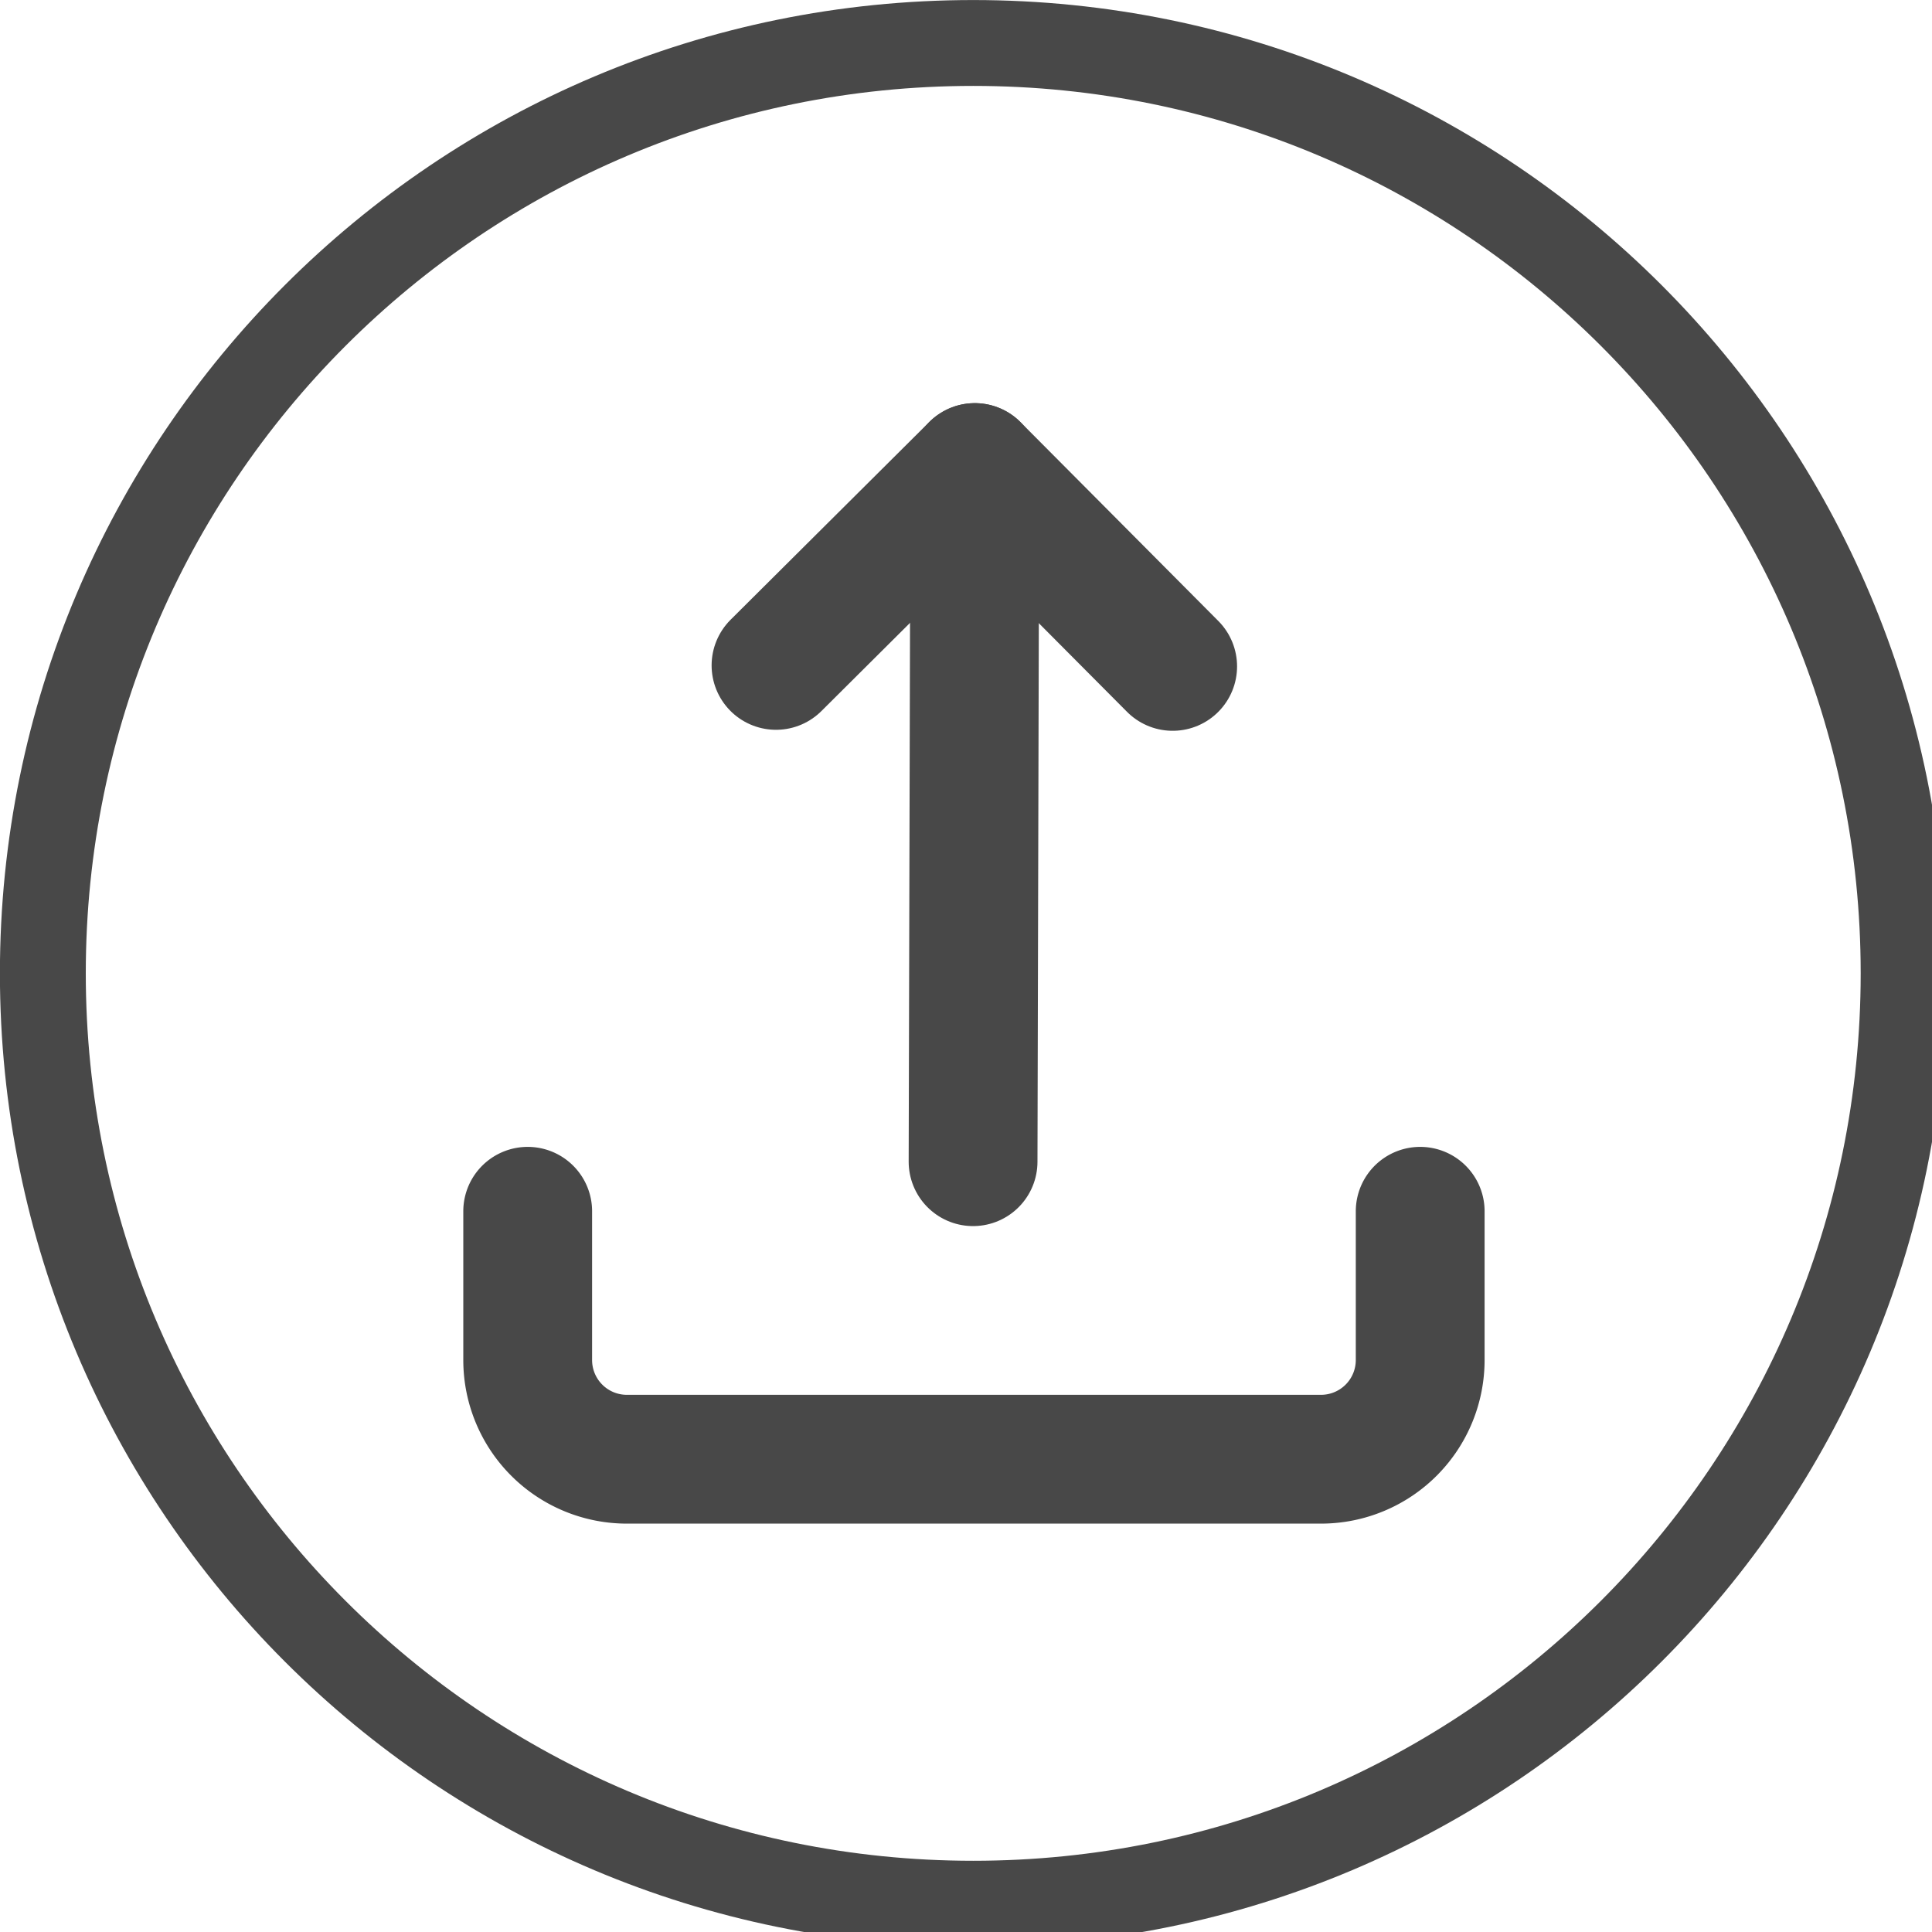 <svg fill="none" height="45" stroke="#000" stroke-linecap="round" stroke-linejoin="round" stroke-width="2" width="45" xmlns="http://www.w3.org/2000/svg" style="">
<rect id="backgroundrect" width="100%" height="100%" x="0" y="0" fill="none" stroke="none" style="" class=""/>
<g class="currentLayer" style=""><title>Layer 1</title><path fill="" fill-opacity="1" stroke="#484848" stroke-opacity="1" stroke-width="2" stroke-dasharray="none" stroke-linejoin="miter" stroke-linecap="butt" stroke-dashoffset="" fill-rule="nonzero" opacity="1" marker-start="" marker-mid="" marker-end="" d="M0.998,22.671 C0.998,10.699 10.696,1.001 22.668,1.001 C34.641,1.001 44.339,10.699 44.339,22.671 C44.339,34.644 34.641,44.341 22.668,44.341 C10.696,44.341 0.998,34.644 0.998,22.671 z" id="svg_8" class=""/>
<path d="M12.291,28.213 v3.465 a2.31,2.31 0 0 0 2.31,2.31 h16.168 a2.31,2.31 0 0 0 2.31,-2.31 v-3.465 " id="svg_1" class="" stroke="#484848" stroke-opacity="1" stroke-width="3"/><g class="" transform="rotate(-179.856, 22.685, 18.974)"><polyline points="18.065,22.438 22.685,27.058 27.304,22.438 " id="svg_2" class="" stroke="#484848" stroke-opacity="1" stroke-width="3"/><line x1="22.685" x2="22.685" y1="10.89" y2="27.058" id="svg_3" class="" stroke="#484848" stroke-width="3"/></g></g></svg>
